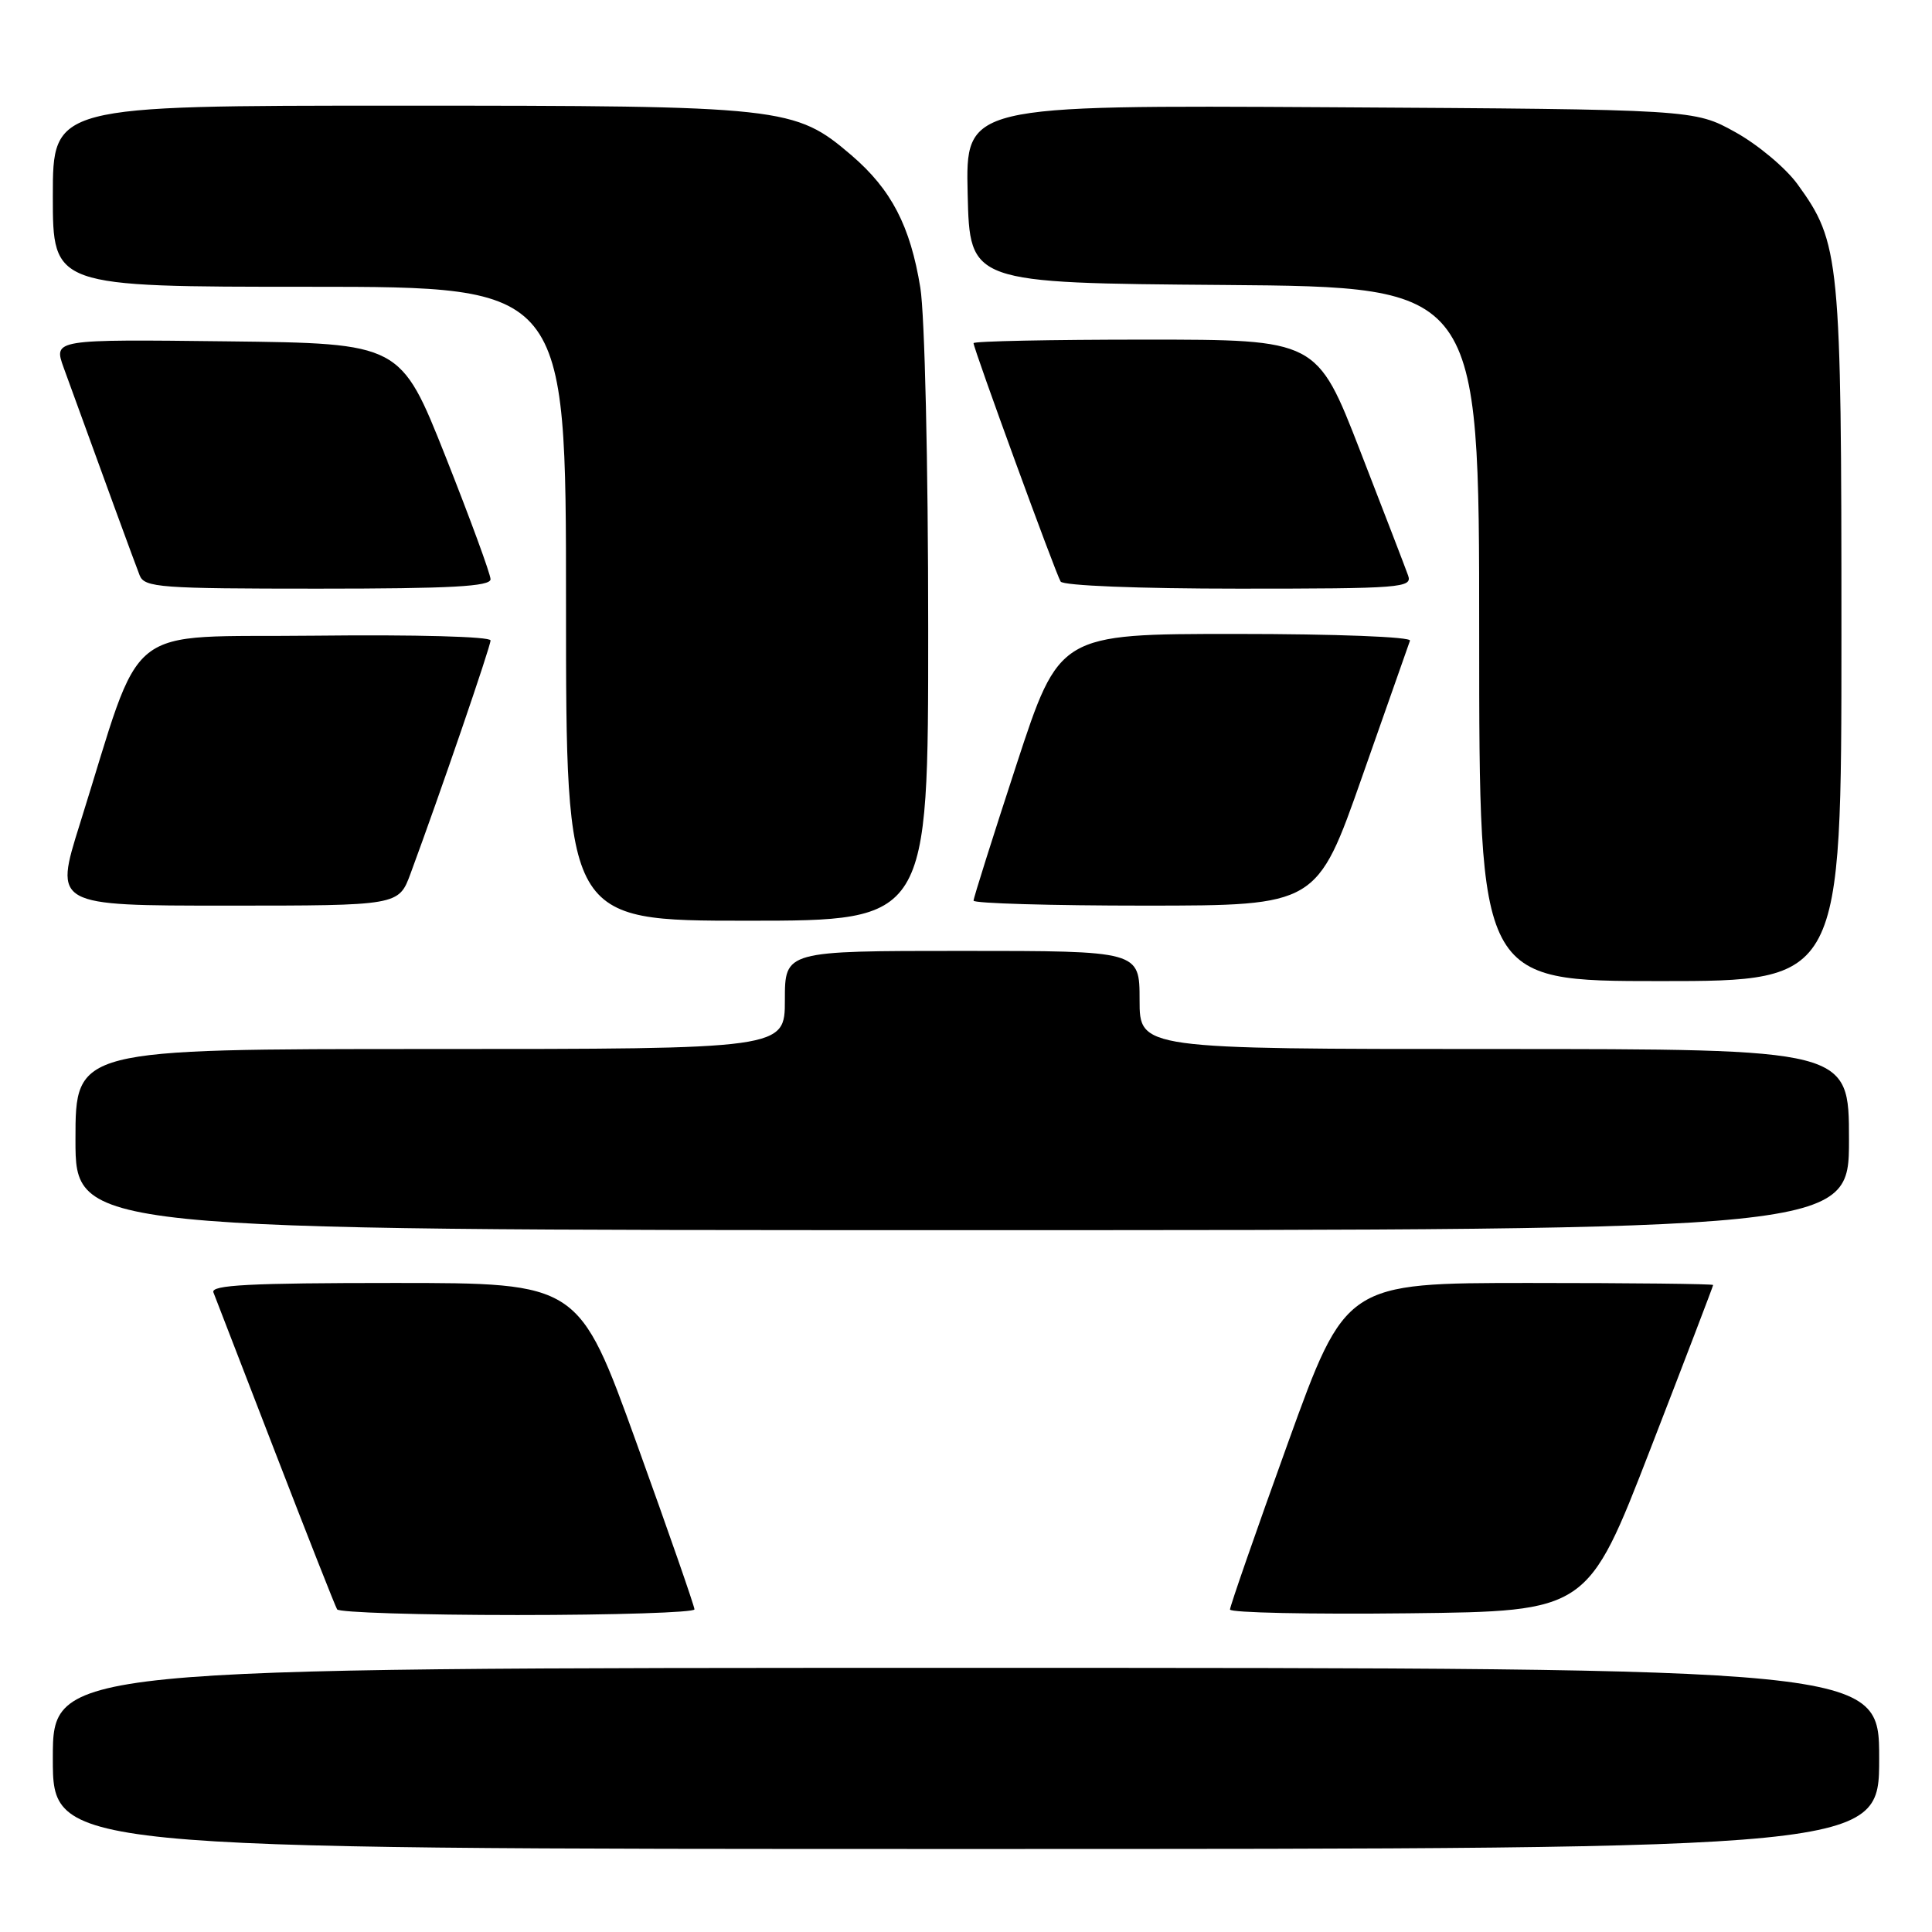 <?xml version="1.0" encoding="UTF-8" standalone="no"?>
<!DOCTYPE svg PUBLIC "-//W3C//DTD SVG 1.1//EN" "http://www.w3.org/Graphics/SVG/1.1/DTD/svg11.dtd" >
<svg xmlns="http://www.w3.org/2000/svg" xmlns:xlink="http://www.w3.org/1999/xlink" version="1.1" viewBox="0 0 256 256">
 <g >
 <path fill="currentColor"
d=" M 249.00 233.00 C 249.00 221.00 249.00 221.00 128.00 221.00 C 7.00 221.00 7.00 221.00 7.00 233.00 C 7.00 245.00 7.00 245.00 128.00 245.00 C 249.00 245.00 249.00 245.00 249.00 233.00 Z  M 92.02 213.25 C 92.02 212.84 88.58 202.94 84.36 191.25 C 76.69 170.00 76.69 170.00 52.24 170.00 C 33.08 170.00 27.89 170.27 28.28 171.25 C 28.55 171.94 32.24 181.50 36.49 192.50 C 40.74 203.50 44.42 212.84 44.67 213.25 C 44.91 213.66 55.67 214.00 68.56 214.00 C 81.45 214.00 92.01 213.66 92.02 213.25 Z  M 218.68 192.02 C 223.26 180.20 227.00 170.41 227.00 170.27 C 227.00 170.12 216.05 170.00 202.66 170.00 C 178.31 170.00 178.31 170.00 170.64 191.25 C 166.42 202.94 162.98 212.85 162.98 213.27 C 162.99 213.69 173.66 213.92 186.68 213.77 C 210.36 213.50 210.36 213.50 218.68 192.02 Z  M 245.00 151.00 C 245.00 139.00 245.00 139.00 198.00 139.00 C 151.00 139.00 151.00 139.00 151.00 132.50 C 151.00 126.00 151.00 126.00 127.50 126.00 C 104.00 126.00 104.00 126.00 104.00 132.50 C 104.00 139.00 104.00 139.00 57.00 139.00 C 10.00 139.00 10.00 139.00 10.00 151.00 C 10.00 163.00 10.00 163.00 127.50 163.00 C 245.00 163.00 245.00 163.00 245.00 151.00 Z  M 244.00 84.18 C 244.00 34.11 243.81 32.18 238.18 24.41 C 236.62 22.26 232.91 19.15 229.92 17.50 C 224.50 14.50 224.50 14.50 176.22 14.21 C 127.94 13.93 127.94 13.93 128.22 25.71 C 128.50 37.50 128.50 37.50 162.25 37.76 C 196.00 38.03 196.00 38.03 196.00 84.01 C 196.00 130.00 196.00 130.00 220.00 130.00 C 244.00 130.00 244.00 130.00 244.00 84.18 Z  M 122.99 83.25 C 122.99 61.39 122.53 41.72 121.95 38.13 C 120.62 29.94 118.11 25.11 112.83 20.58 C 105.31 14.15 103.97 14.00 52.82 14.00 C 7.00 14.00 7.00 14.00 7.00 26.00 C 7.00 38.00 7.00 38.00 41.00 38.00 C 75.00 38.00 75.00 38.00 75.00 80.00 C 75.00 122.00 75.00 122.00 99.00 122.00 C 123.00 122.00 123.00 122.00 122.99 83.25 Z  M 54.40 115.75 C 58.32 105.15 65.00 85.67 65.00 84.86 C 65.00 84.35 55.07 84.08 41.84 84.23 C 15.75 84.53 19.19 81.78 10.56 109.25 C 7.19 120.00 7.19 120.00 30.01 120.00 C 52.83 120.00 52.83 120.00 54.40 115.75 Z  M 180.50 102.89 C 183.80 93.48 186.65 85.38 186.83 84.89 C 187.02 84.39 177.05 84.00 163.76 84.00 C 140.36 84.00 140.36 84.00 134.68 101.34 C 131.56 110.88 129.00 118.98 129.00 119.34 C 129.00 119.70 139.24 120.00 151.75 120.00 C 174.50 119.99 174.50 119.99 180.50 102.89 Z  M 65.00 76.75 C 64.99 76.06 62.31 68.75 59.04 60.50 C 53.08 45.50 53.08 45.50 30.08 45.23 C 7.08 44.96 7.08 44.96 8.44 48.73 C 13.48 62.63 17.92 74.76 18.51 76.25 C 19.15 77.85 21.24 78.00 42.11 78.00 C 59.76 78.00 65.00 77.71 65.00 76.75 Z  M 186.58 76.25 C 186.24 75.29 183.38 67.86 180.23 59.75 C 174.50 45.00 174.50 45.00 151.75 45.00 C 139.24 45.00 129.00 45.21 129.00 45.47 C 129.00 46.20 139.88 76.00 140.54 77.06 C 140.87 77.60 150.87 78.00 164.17 78.00 C 185.69 78.00 187.17 77.88 186.58 76.25 Z "/>
</g>
</svg>